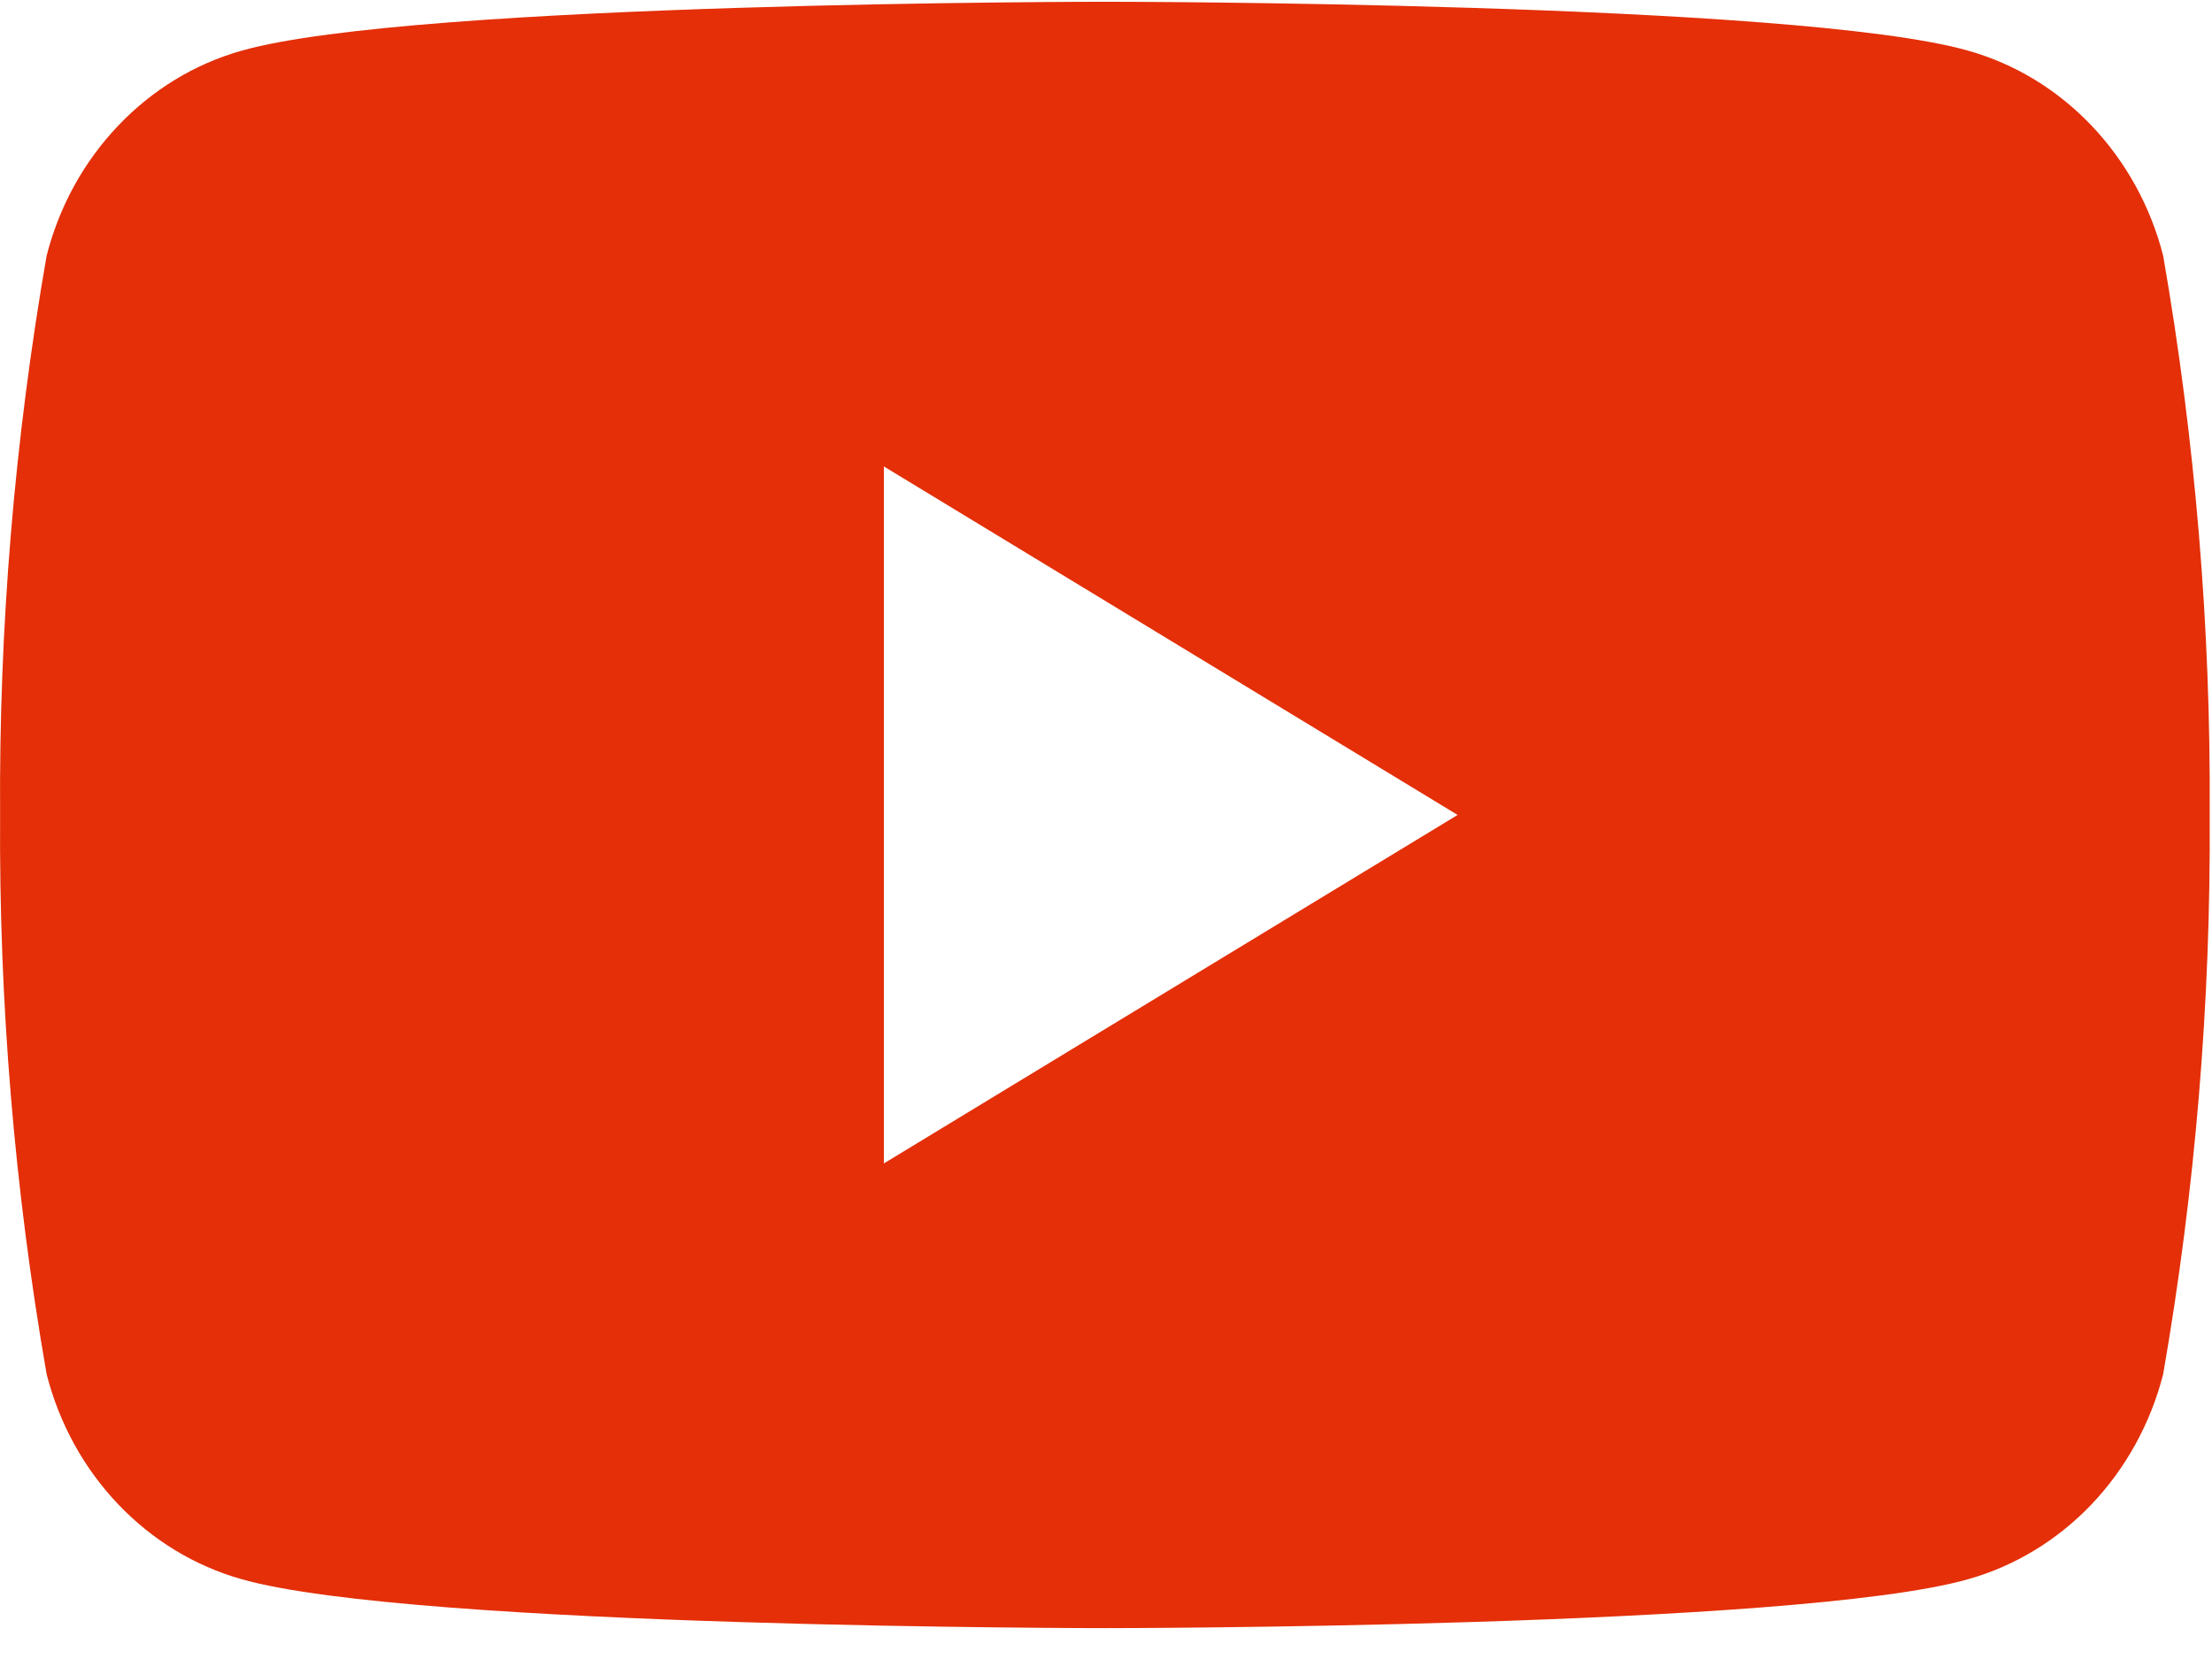 <svg width="24" height="18" viewBox="0 0 24 18" fill="none" xmlns="http://www.w3.org/2000/svg">
<g clip-path="url(#clip0_1041_31)">
<path d="M23.47 2.774C23.334 2.241 23.066 1.755 22.695 1.365C22.324 0.974 21.862 0.693 21.355 0.55C19.488 0.019 11.988 0.019 11.988 0.019C11.988 0.019 4.487 0.019 2.621 0.55C2.114 0.693 1.652 0.974 1.281 1.365C0.909 1.755 0.642 2.241 0.506 2.774C0.157 4.776 -0.012 6.807 0.001 8.842C-0.012 10.877 0.157 12.909 0.506 14.91C0.642 15.443 0.909 15.929 1.281 16.32C1.652 16.71 2.114 16.991 2.621 17.134C4.487 17.665 11.988 17.665 11.988 17.665C11.988 17.665 19.488 17.665 21.355 17.134C21.862 16.991 22.324 16.71 22.695 16.32C23.066 15.929 23.334 15.443 23.47 14.91C23.818 12.909 23.988 10.877 23.975 8.842C23.988 6.807 23.818 4.776 23.47 2.774ZM9.59 12.623V5.061L15.815 8.842L9.59 12.623Z" fill="#E42F08"/>
</g>
<defs>
<clipPath id="clip0_1041_31">
<rect width="24" height="17.684" fill="white"/>
</clipPath>
</defs>
</svg>
